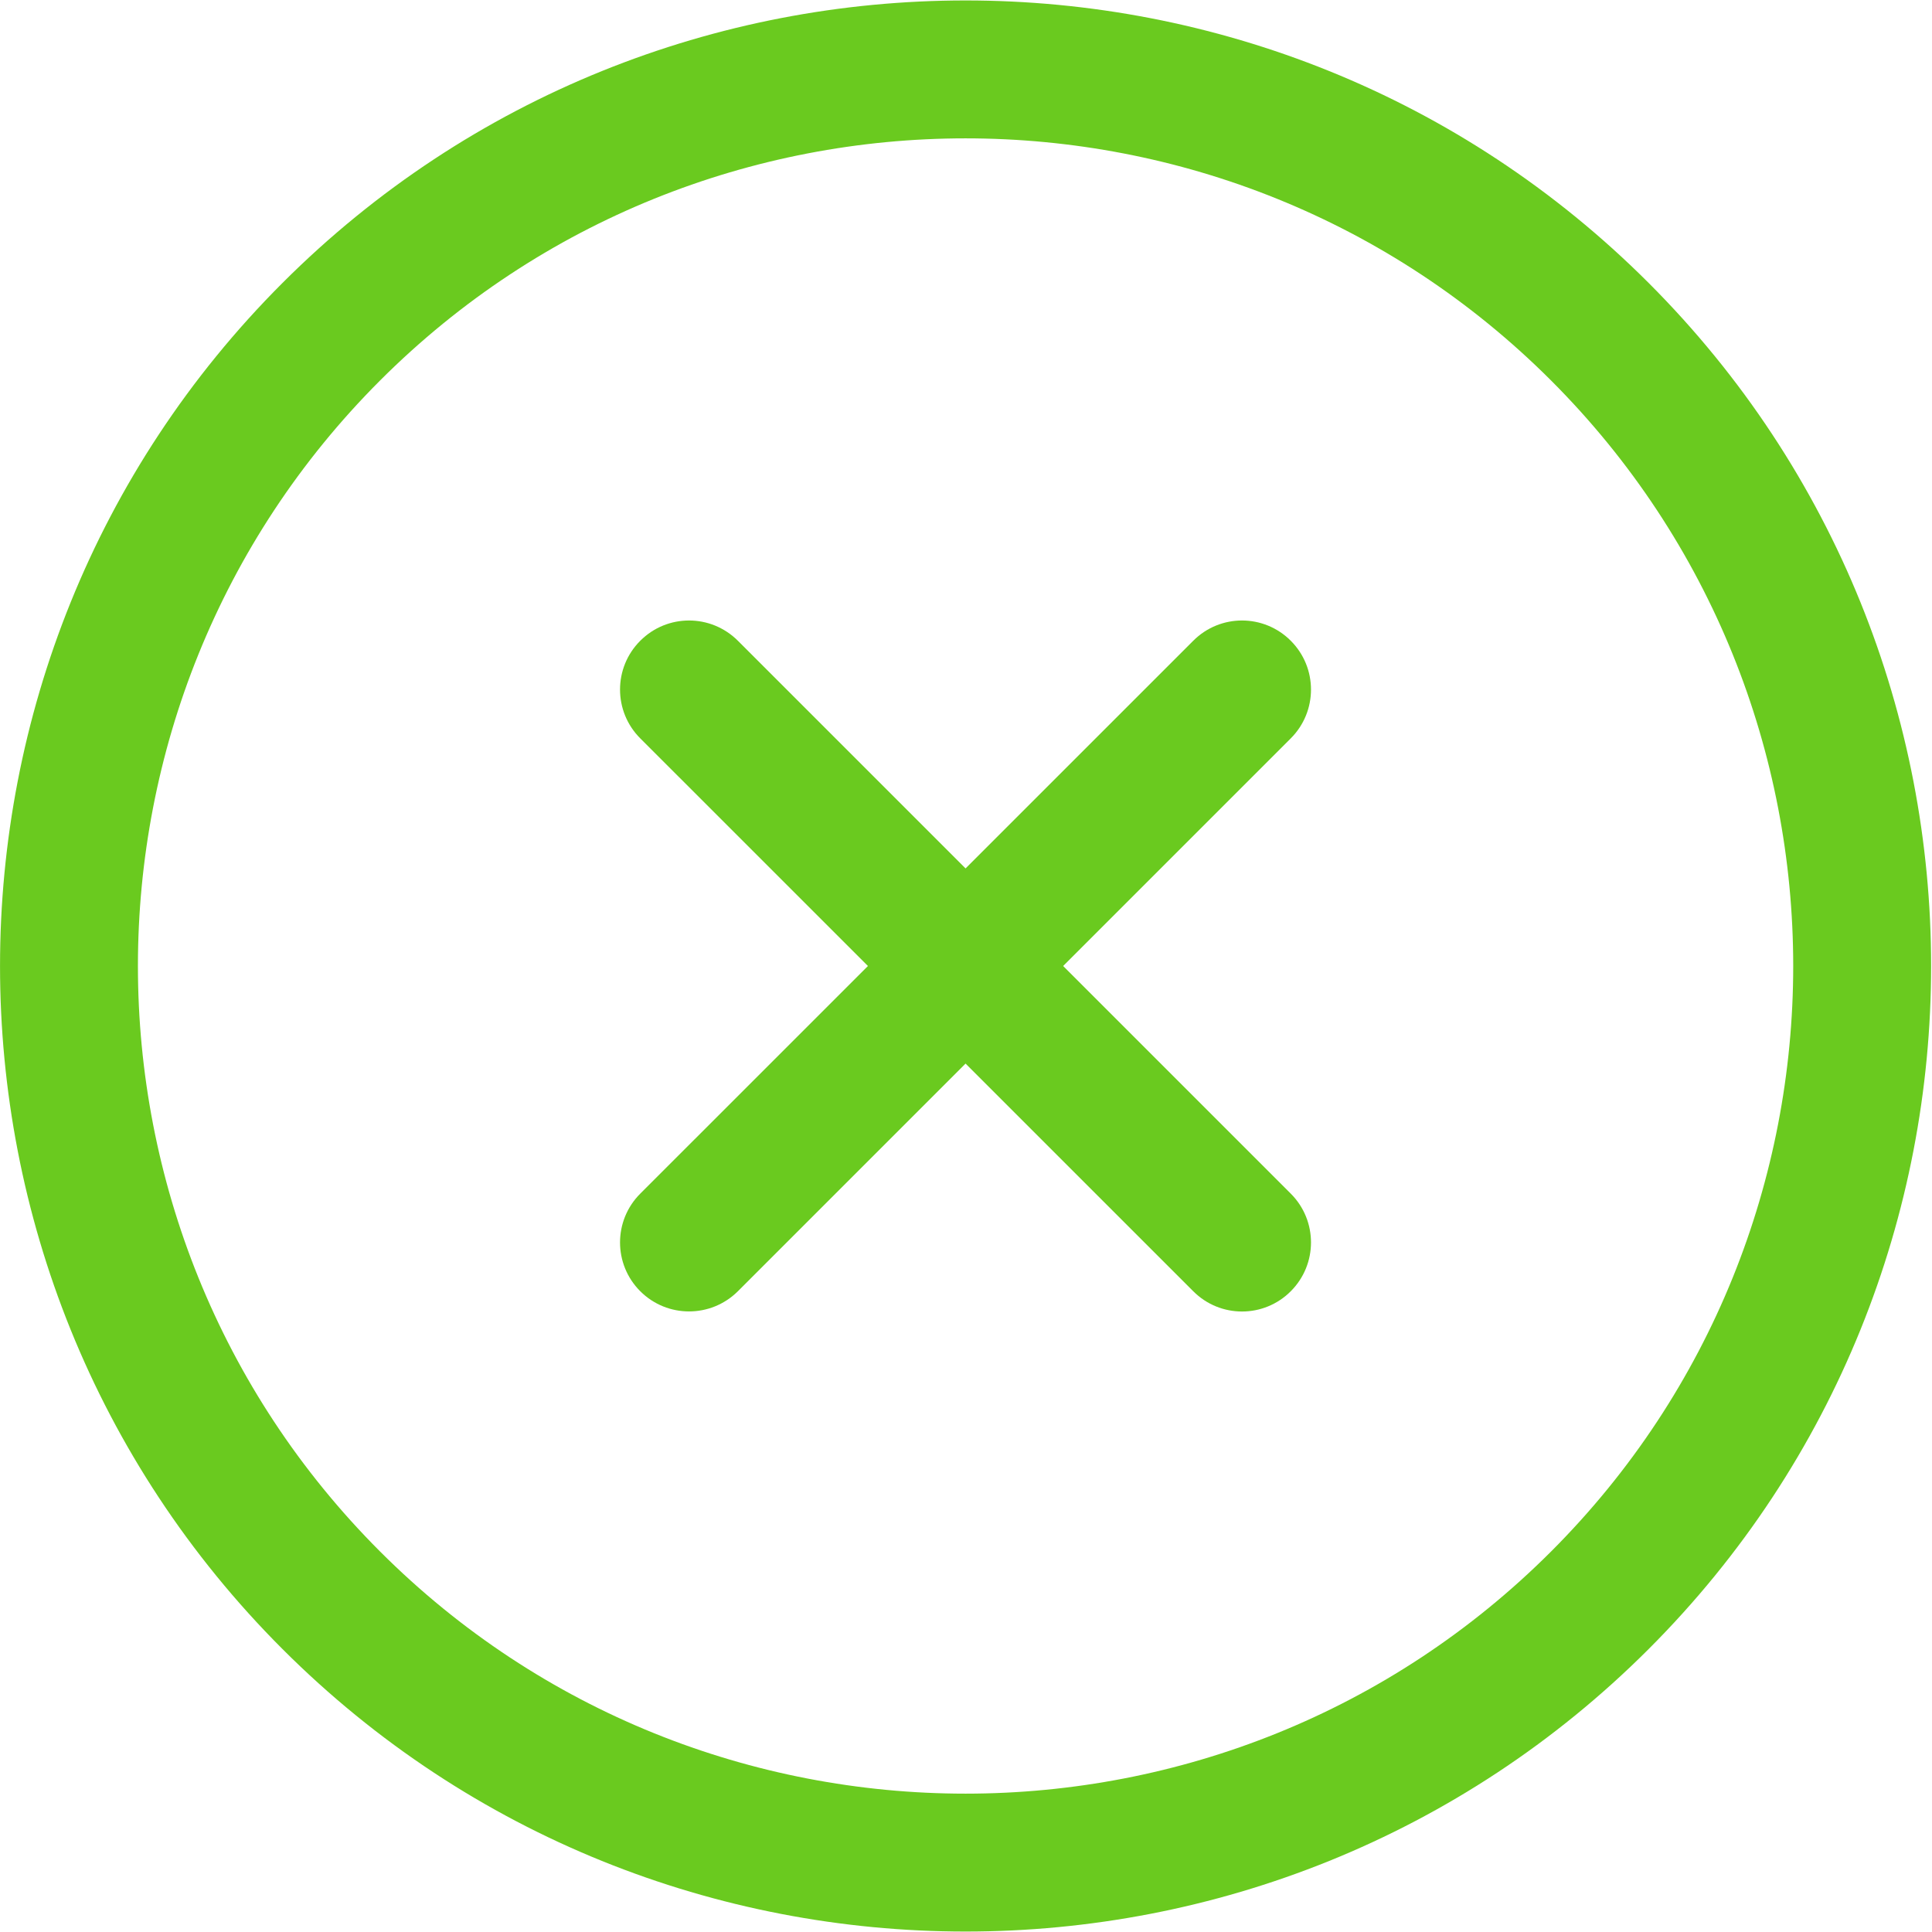 <svg width="18" height="18" viewBox="0 0 18 18" fill="none" xmlns="http://www.w3.org/2000/svg">
<path d="M15.36 2.636C11.851 -0.873 6.141 -0.873 2.632 2.636C-0.877 6.145 -0.877 11.855 2.632 15.364C6.141 18.873 11.851 18.873 15.36 15.364C18.869 11.855 18.869 6.145 15.36 2.636ZM3.541 14.455C0.533 11.447 0.533 6.553 3.541 3.545C6.549 0.537 11.443 0.537 14.451 3.545C17.459 6.553 17.459 11.447 14.451 14.455C11.443 17.463 6.549 17.463 3.541 14.455Z" fill="#6ACA1F"/>
<path d="M12.026 5.97C11.775 5.718 11.368 5.718 11.117 5.97L5.965 11.121C5.714 11.372 5.714 11.779 5.965 12.03C6.216 12.281 6.623 12.281 6.875 12.03L12.026 6.879C12.277 6.628 12.277 6.221 12.026 5.97Z" fill="#6ACA1F"/>
<path d="M12.026 11.121L6.875 5.97C6.623 5.718 6.216 5.718 5.965 5.97C5.714 6.221 5.714 6.628 5.965 6.879L11.117 12.03C11.368 12.282 11.775 12.282 12.026 12.03C12.277 11.779 12.277 11.372 12.026 11.121Z" fill="#6ACA1F"/>
</svg>
